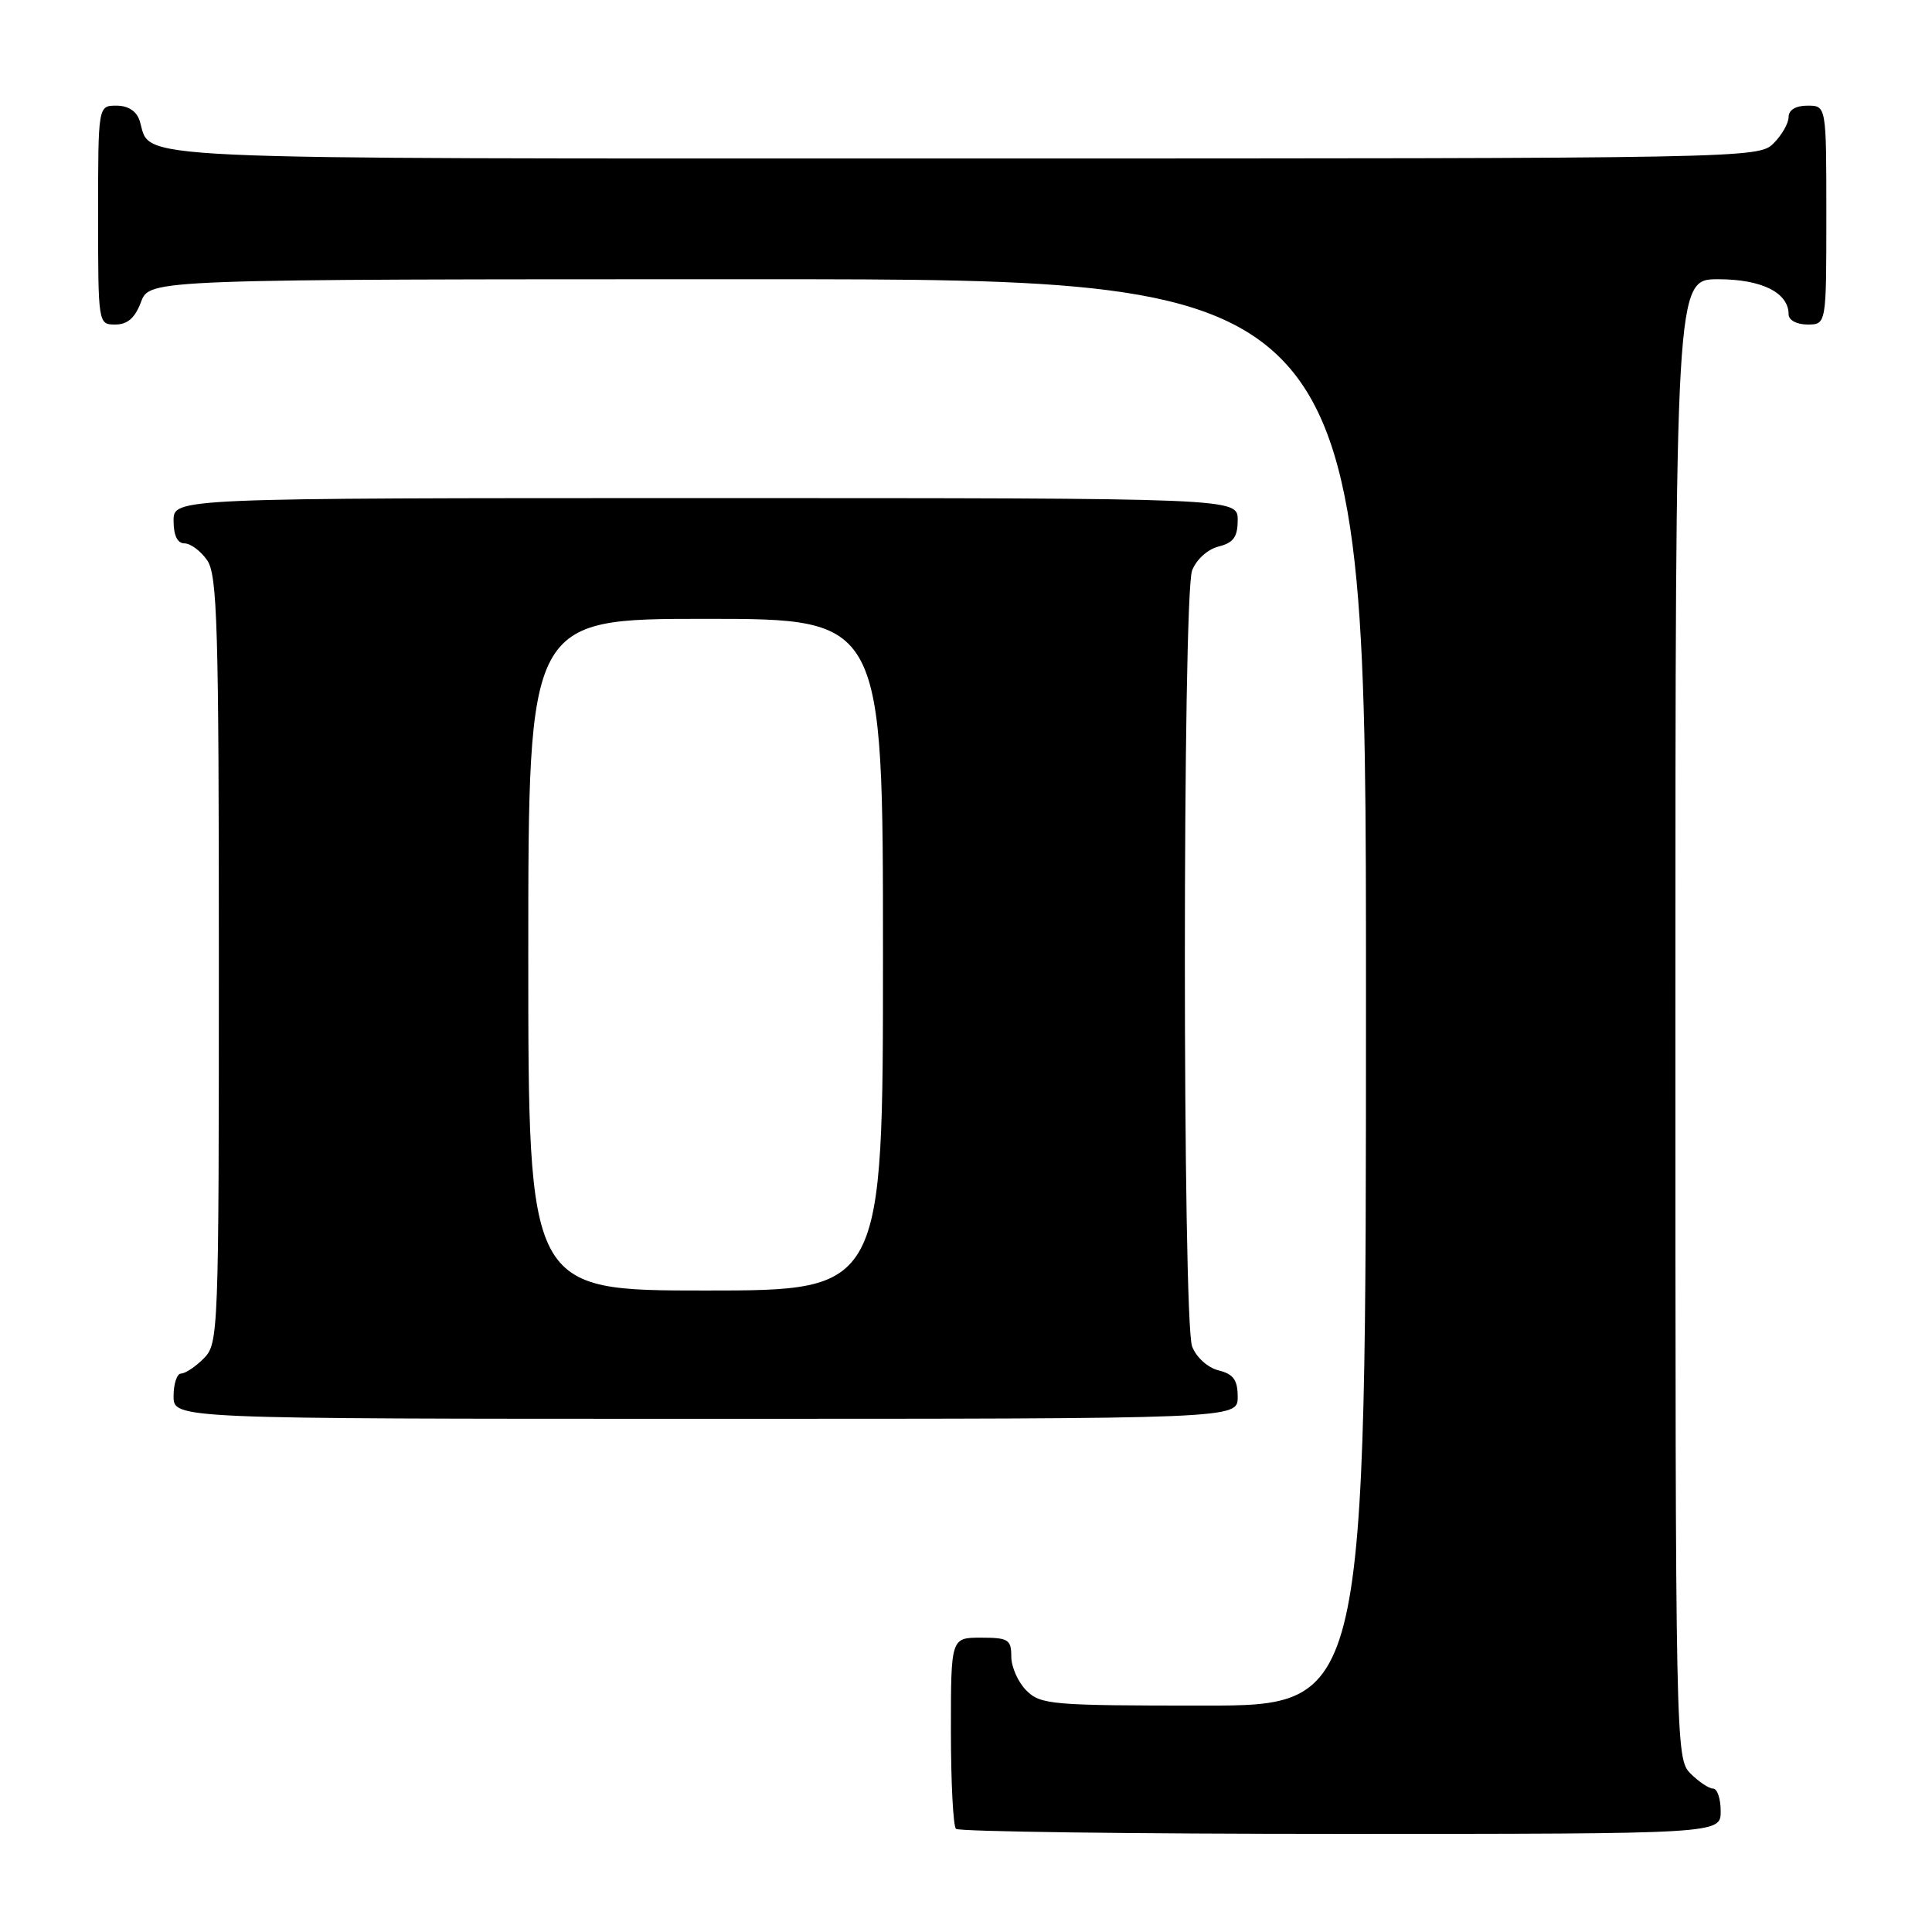 <?xml version="1.0" encoding="UTF-8" standalone="no"?>
<!DOCTYPE svg PUBLIC "-//W3C//DTD SVG 1.1//EN" "http://www.w3.org/Graphics/SVG/1.1/DTD/svg11.dtd" >
<svg xmlns="http://www.w3.org/2000/svg" xmlns:xlink="http://www.w3.org/1999/xlink" version="1.1" viewBox="0 0 256 256">
 <g >
 <path fill="currentColor"
d=" M 228.00 240.00 C 228.00 238.35 227.55 237.00 227.00 237.00 C 226.45 237.00 225.10 236.10 224.00 235.00 C 222.03 233.03 222.00 231.67 222.00 135.00 C 222.00 37.00 222.00 37.00 227.67 37.00 C 233.44 37.00 237.00 38.78 237.00 41.65 C 237.00 42.42 238.07 43.00 239.50 43.00 C 242.00 43.00 242.00 43.00 242.00 28.50 C 242.00 14.00 242.00 14.00 239.50 14.00 C 237.94 14.00 237.00 14.57 237.00 15.50 C 237.00 16.33 236.10 17.90 235.00 19.00 C 233.03 20.97 231.67 21.00 127.57 21.00 C 13.73 21.00 20.18 21.30 18.50 15.99 C 18.09 14.72 16.98 14.00 15.43 14.00 C 13.00 14.00 13.00 14.00 13.00 28.50 C 13.00 42.93 13.01 43.00 15.28 43.00 C 16.90 43.00 17.89 42.13 18.69 40.00 C 19.83 37.00 19.83 37.00 100.41 37.00 C 181.00 37.00 181.00 37.00 181.00 131.50 C 181.00 226.00 181.00 226.00 159.50 226.00 C 139.33 226.00 137.88 225.88 136.00 224.00 C 134.90 222.90 134.00 220.88 134.00 219.50 C 134.00 217.25 133.60 217.00 130.00 217.00 C 126.00 217.00 126.00 217.00 126.00 229.33 C 126.00 236.12 126.30 241.97 126.67 242.33 C 127.03 242.70 149.98 243.00 177.67 243.00 C 228.00 243.00 228.00 243.00 228.00 240.00 Z  M 164.00 185.11 C 164.00 182.85 163.45 182.08 161.46 181.58 C 160.02 181.22 158.51 179.85 157.96 178.41 C 156.68 175.02 156.68 78.98 157.96 75.59 C 158.51 74.15 160.02 72.78 161.46 72.42 C 163.45 71.92 164.00 71.15 164.00 68.89 C 164.00 66.00 164.00 66.00 93.50 66.00 C 23.00 66.00 23.00 66.00 23.00 69.00 C 23.00 70.95 23.51 72.00 24.44 72.00 C 25.24 72.00 26.59 73.00 27.44 74.22 C 28.80 76.16 29.00 82.88 29.00 127.22 C 29.00 176.67 28.95 178.05 27.00 180.00 C 25.90 181.10 24.55 182.00 24.00 182.00 C 23.45 182.00 23.00 183.35 23.00 185.00 C 23.00 188.00 23.00 188.00 93.50 188.00 C 164.00 188.00 164.00 188.00 164.00 185.11 Z  M 70.00 126.50 C 70.00 82.00 70.00 82.00 93.50 82.00 C 117.00 82.00 117.00 82.00 117.00 126.50 C 117.00 171.00 117.00 171.00 93.50 171.00 C 70.00 171.00 70.00 171.00 70.00 126.50 Z "/>
</g>
</svg>